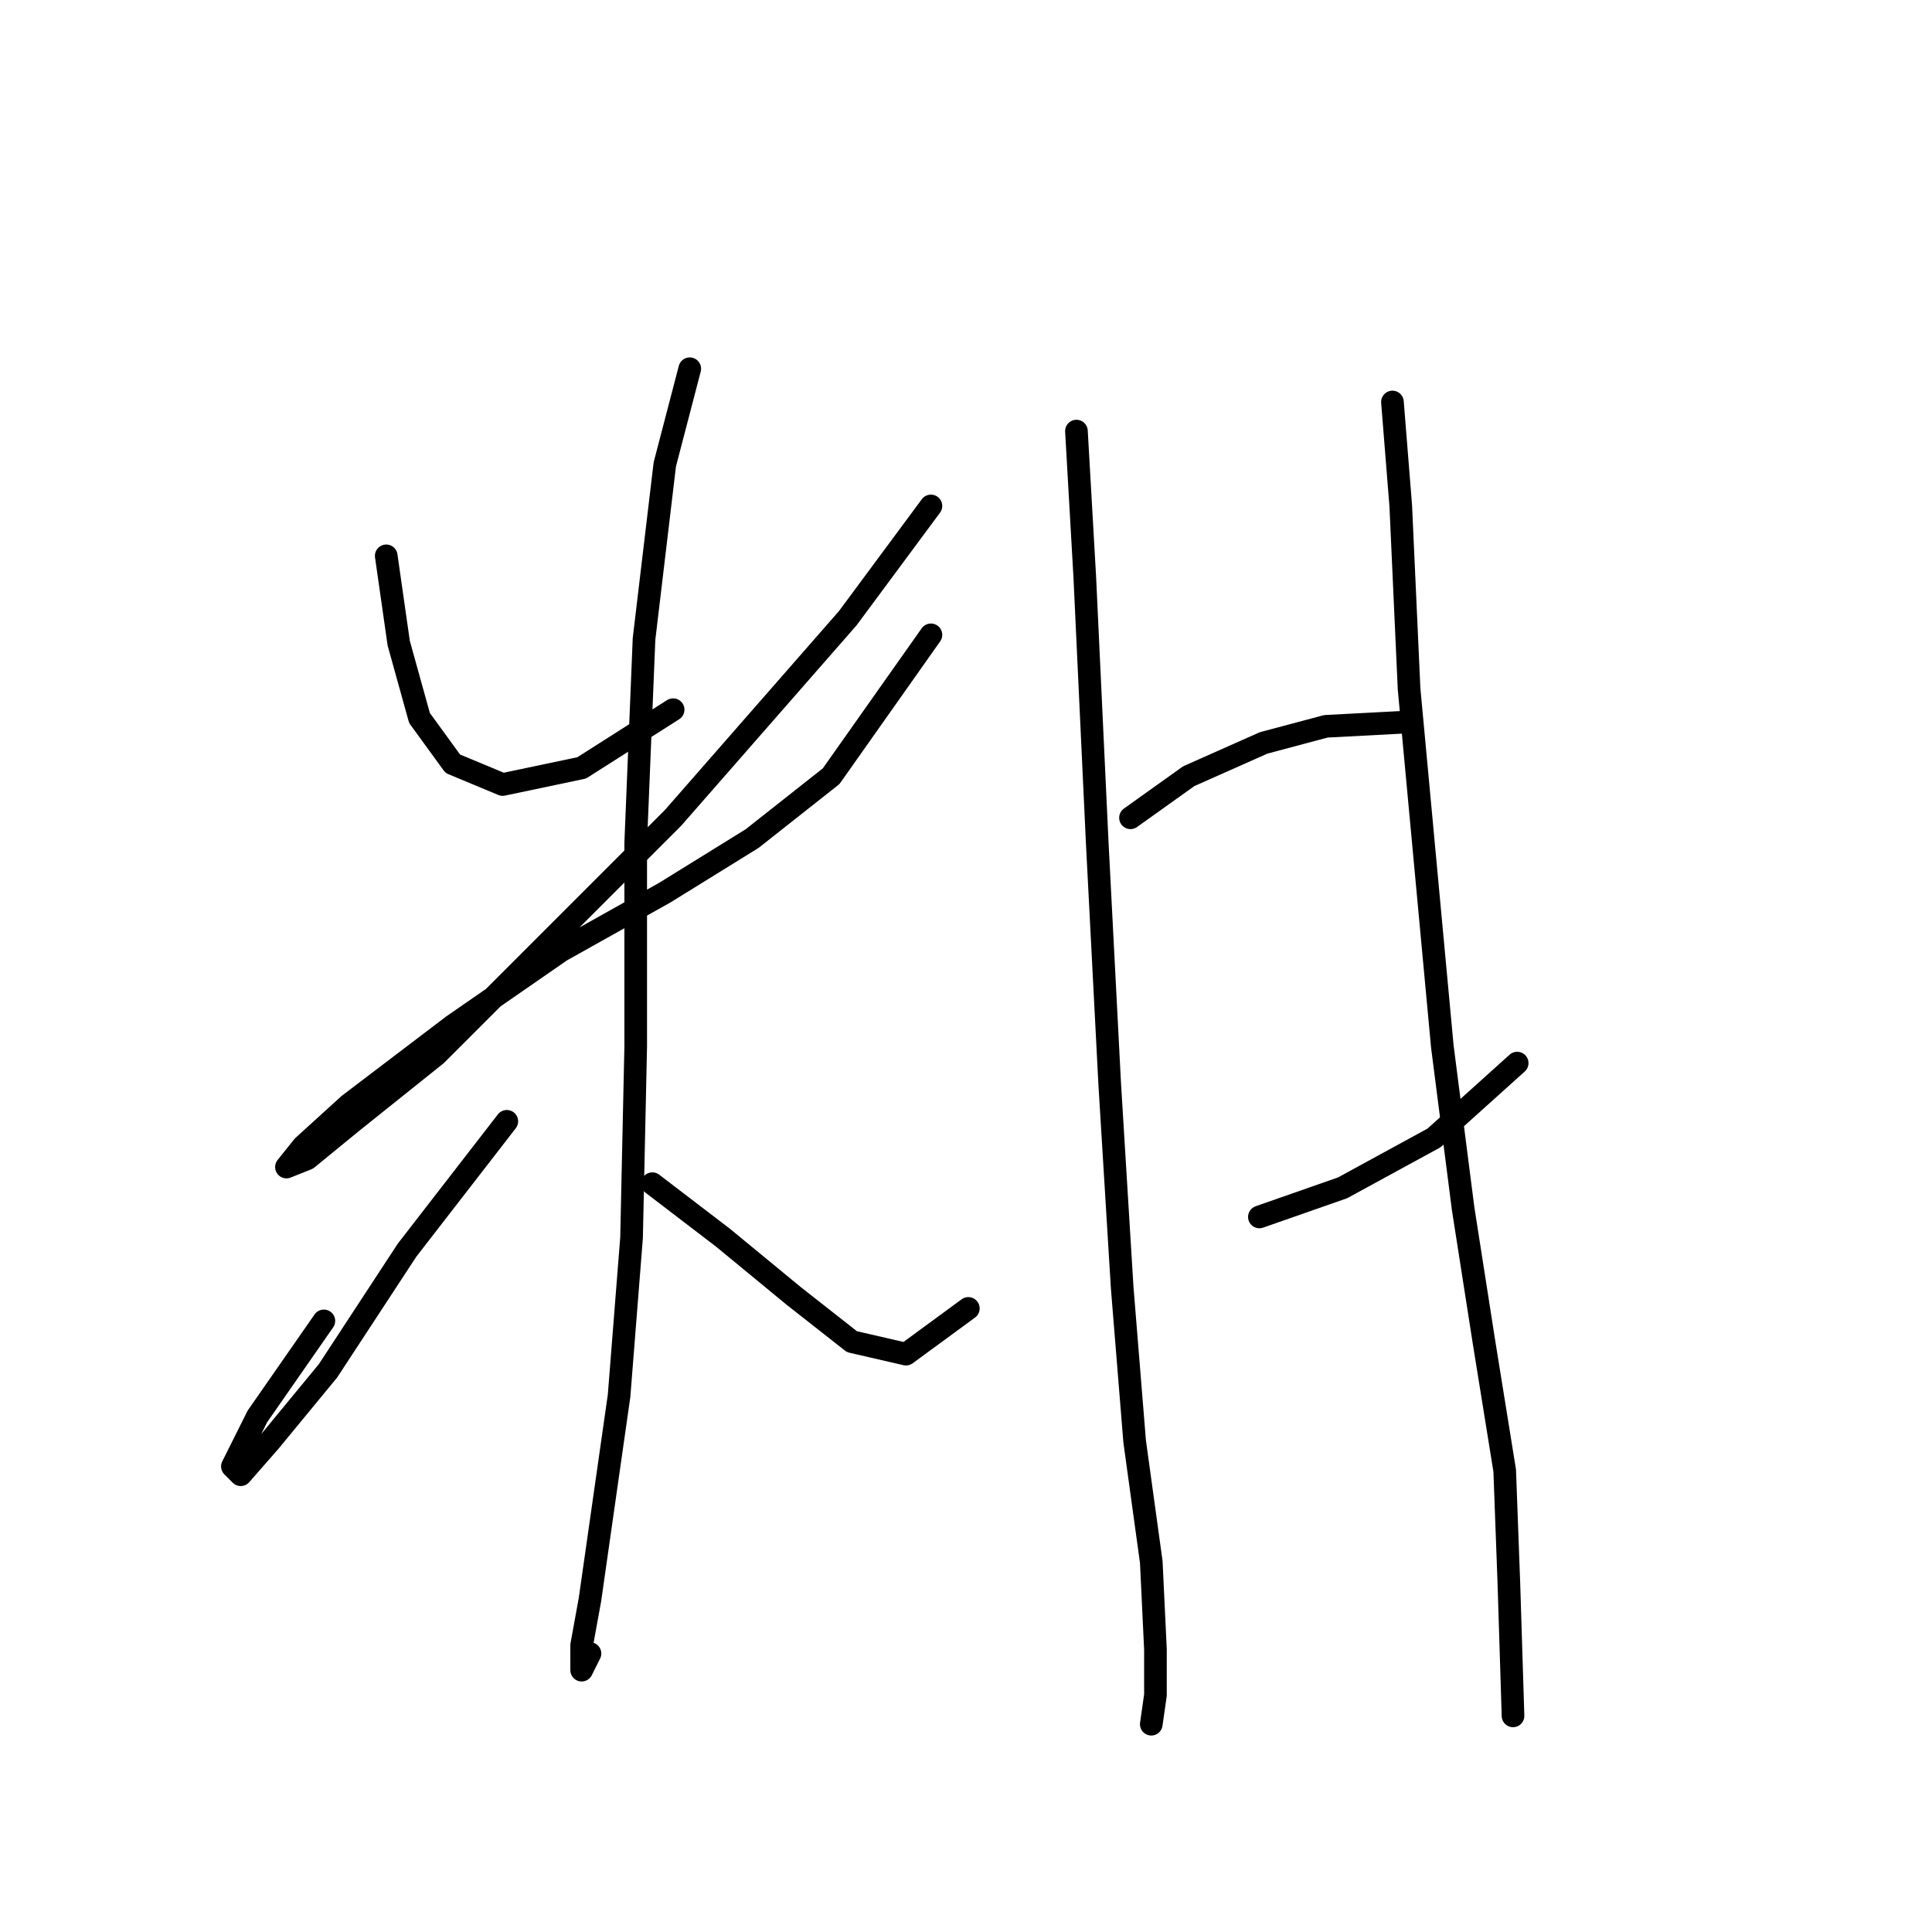 <?xml version="1.0" standalone="no"?>
    <svg width="256" height="256" xmlns="http://www.w3.org/2000/svg" version="1.1">
    <polyline stroke="black" stroke-width="3" stroke-linecap="round" fill="transparent" stroke-linejoin="round" points="51.178 73.652 52.831 85.221 55.586 95.138 59.994 101.199 66.605 103.953 77.073 101.75 89.193 94.037 89.193 94.037 " />
        <polyline stroke="black" stroke-width="3" stroke-linecap="round" fill="transparent" stroke-linejoin="round" points="123.352 67.04 112.333 81.916 89.193 108.361 73.216 124.338 57.79 139.764 46.771 148.58 40.711 153.538 37.956 154.64 40.16 151.885 46.22 146.376 59.994 135.908 74.318 125.991 88.091 118.278 99.661 111.116 110.129 102.852 123.352 84.12 123.352 84.12 " />
        <polyline stroke="black" stroke-width="3" stroke-linecap="round" fill="transparent" stroke-linejoin="round" points="91.397 48.859 88.091 61.531 85.337 84.671 84.235 111.667 84.235 138.663 83.684 164.006 82.031 184.942 79.827 200.368 78.175 211.938 77.073 217.998 77.073 221.304 78.175 219.1 78.175 219.1 " />
        <polyline stroke="black" stroke-width="3" stroke-linecap="round" fill="transparent" stroke-linejoin="round" points="67.156 148.58 53.933 165.659 43.465 181.636 35.752 191.002 31.896 195.409 30.794 194.307 34.099 187.696 42.914 175.025 42.914 175.025 " />
        <polyline stroke="black" stroke-width="3" stroke-linecap="round" fill="transparent" stroke-linejoin="round" points="86.439 156.844 95.805 164.006 105.171 171.719 112.884 177.779 120.046 179.432 128.31 173.372 128.31 173.372 " />
        <polyline stroke="black" stroke-width="3" stroke-linecap="round" fill="transparent" stroke-linejoin="round" points="142.634 57.124 143.736 76.406 145.389 111.667 147.042 143.621 148.695 170.617 150.348 191.002 152.551 206.979 153.102 218.549 153.102 224.609 152.551 228.466 152.551 228.466 " />
        <polyline stroke="black" stroke-width="3" stroke-linecap="round" fill="transparent" stroke-linejoin="round" points="149.797 108.361 157.51 102.852 167.427 98.444 175.691 96.24 186.159 95.689 186.159 95.689 " />
        <polyline stroke="black" stroke-width="3" stroke-linecap="round" fill="transparent" stroke-linejoin="round" points="166.876 161.251 177.895 157.395 190.015 150.783 201.034 140.866 201.034 140.866 " />
        <polyline stroke="black" stroke-width="3" stroke-linecap="round" fill="transparent" stroke-linejoin="round" points="184.506 53.267 185.608 67.04 186.71 91.282 188.913 114.972 191.117 138.663 193.872 160.149 196.627 177.779 199.381 194.858 199.932 209.734 200.483 227.364 200.483 227.364 " />
        </svg>